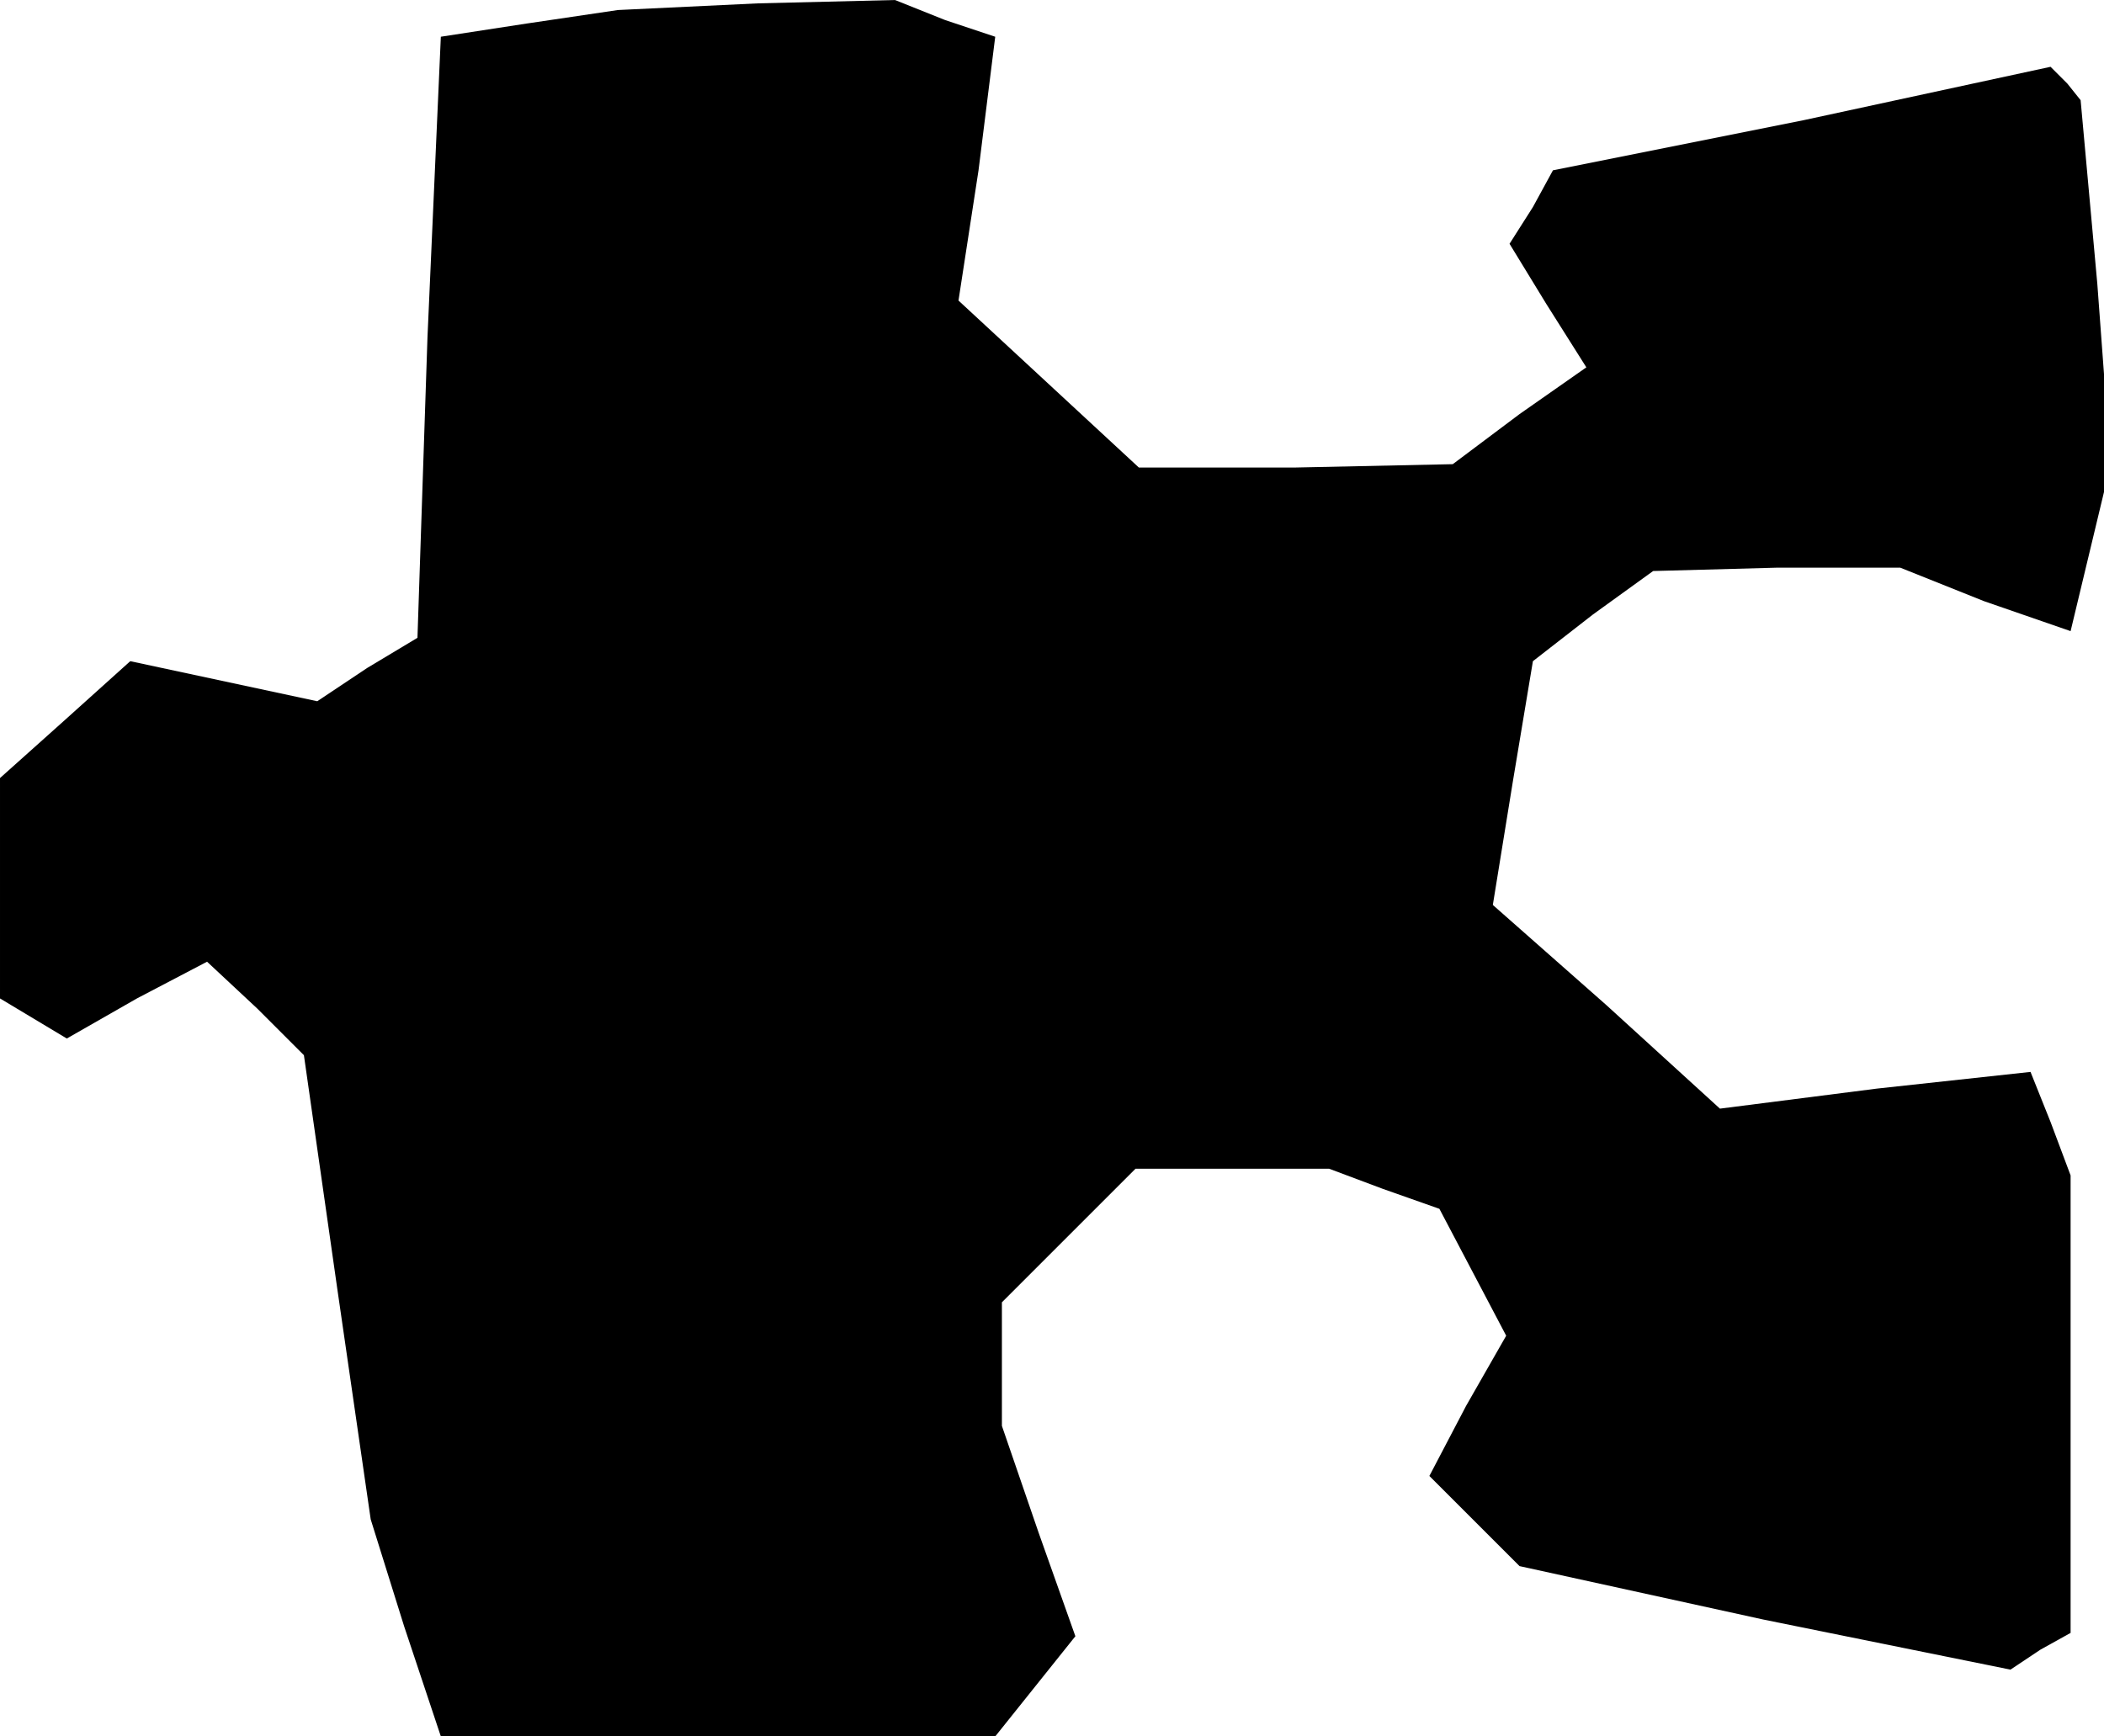 <?xml version="1.0" standalone="no"?>
<!DOCTYPE svg PUBLIC "-//W3C//DTD SVG 20010904//EN"
 "http://www.w3.org/TR/2001/REC-SVG-20010904/DTD/svg10.dtd">
<svg version="1.0" xmlns="http://www.w3.org/2000/svg"
 width="63pt" height="52pt" viewBox="0 0 63 52"
 preserveAspectRatio="xMidYMid meet">
<g transform="translate(0,52) scale(0.1,-0.1)"
fill="#000000" stroke="none">
<path d="M158 513 l-26 -4 -4 -90 -3 -90 -15 -9 -15 -10 -28 6 -28 6 -20 -18
-19 -17 0 -33 0 -33 10 -6 10 -6 21 12 21 11 15 -14 14 -14 10 -70 10 -69 10
-32 11 -33 83 0 83 0 12 15 12 15 -11 31 -11 32 0 18 0 19 20 20 20 20 29 0
29 0 16 -6 17 -6 10 -19 10 -19 -12 -21 -11 -21 14 -14 13 -13 73 -16 74 -15
9 6 9 5 0 69 0 68 -6 16 -6 15 -46 -5 -47 -6 -34 31 -34 30 6 37 6 36 18 14
18 13 37 1 37 0 25 -10 26 -9 6 25 6 25 -4 54 -5 55 -4 5 -5 5 -74 -16 -75
-15 -6 -11 -7 -11 11 -18 12 -19 -20 -14 -20 -15 -47 -1 -47 0 -27 25 -27 25
6 39 5 40 -15 5 -15 6 -41 -1 -42 -2 -27 -4z"/>
</g>
</svg>
